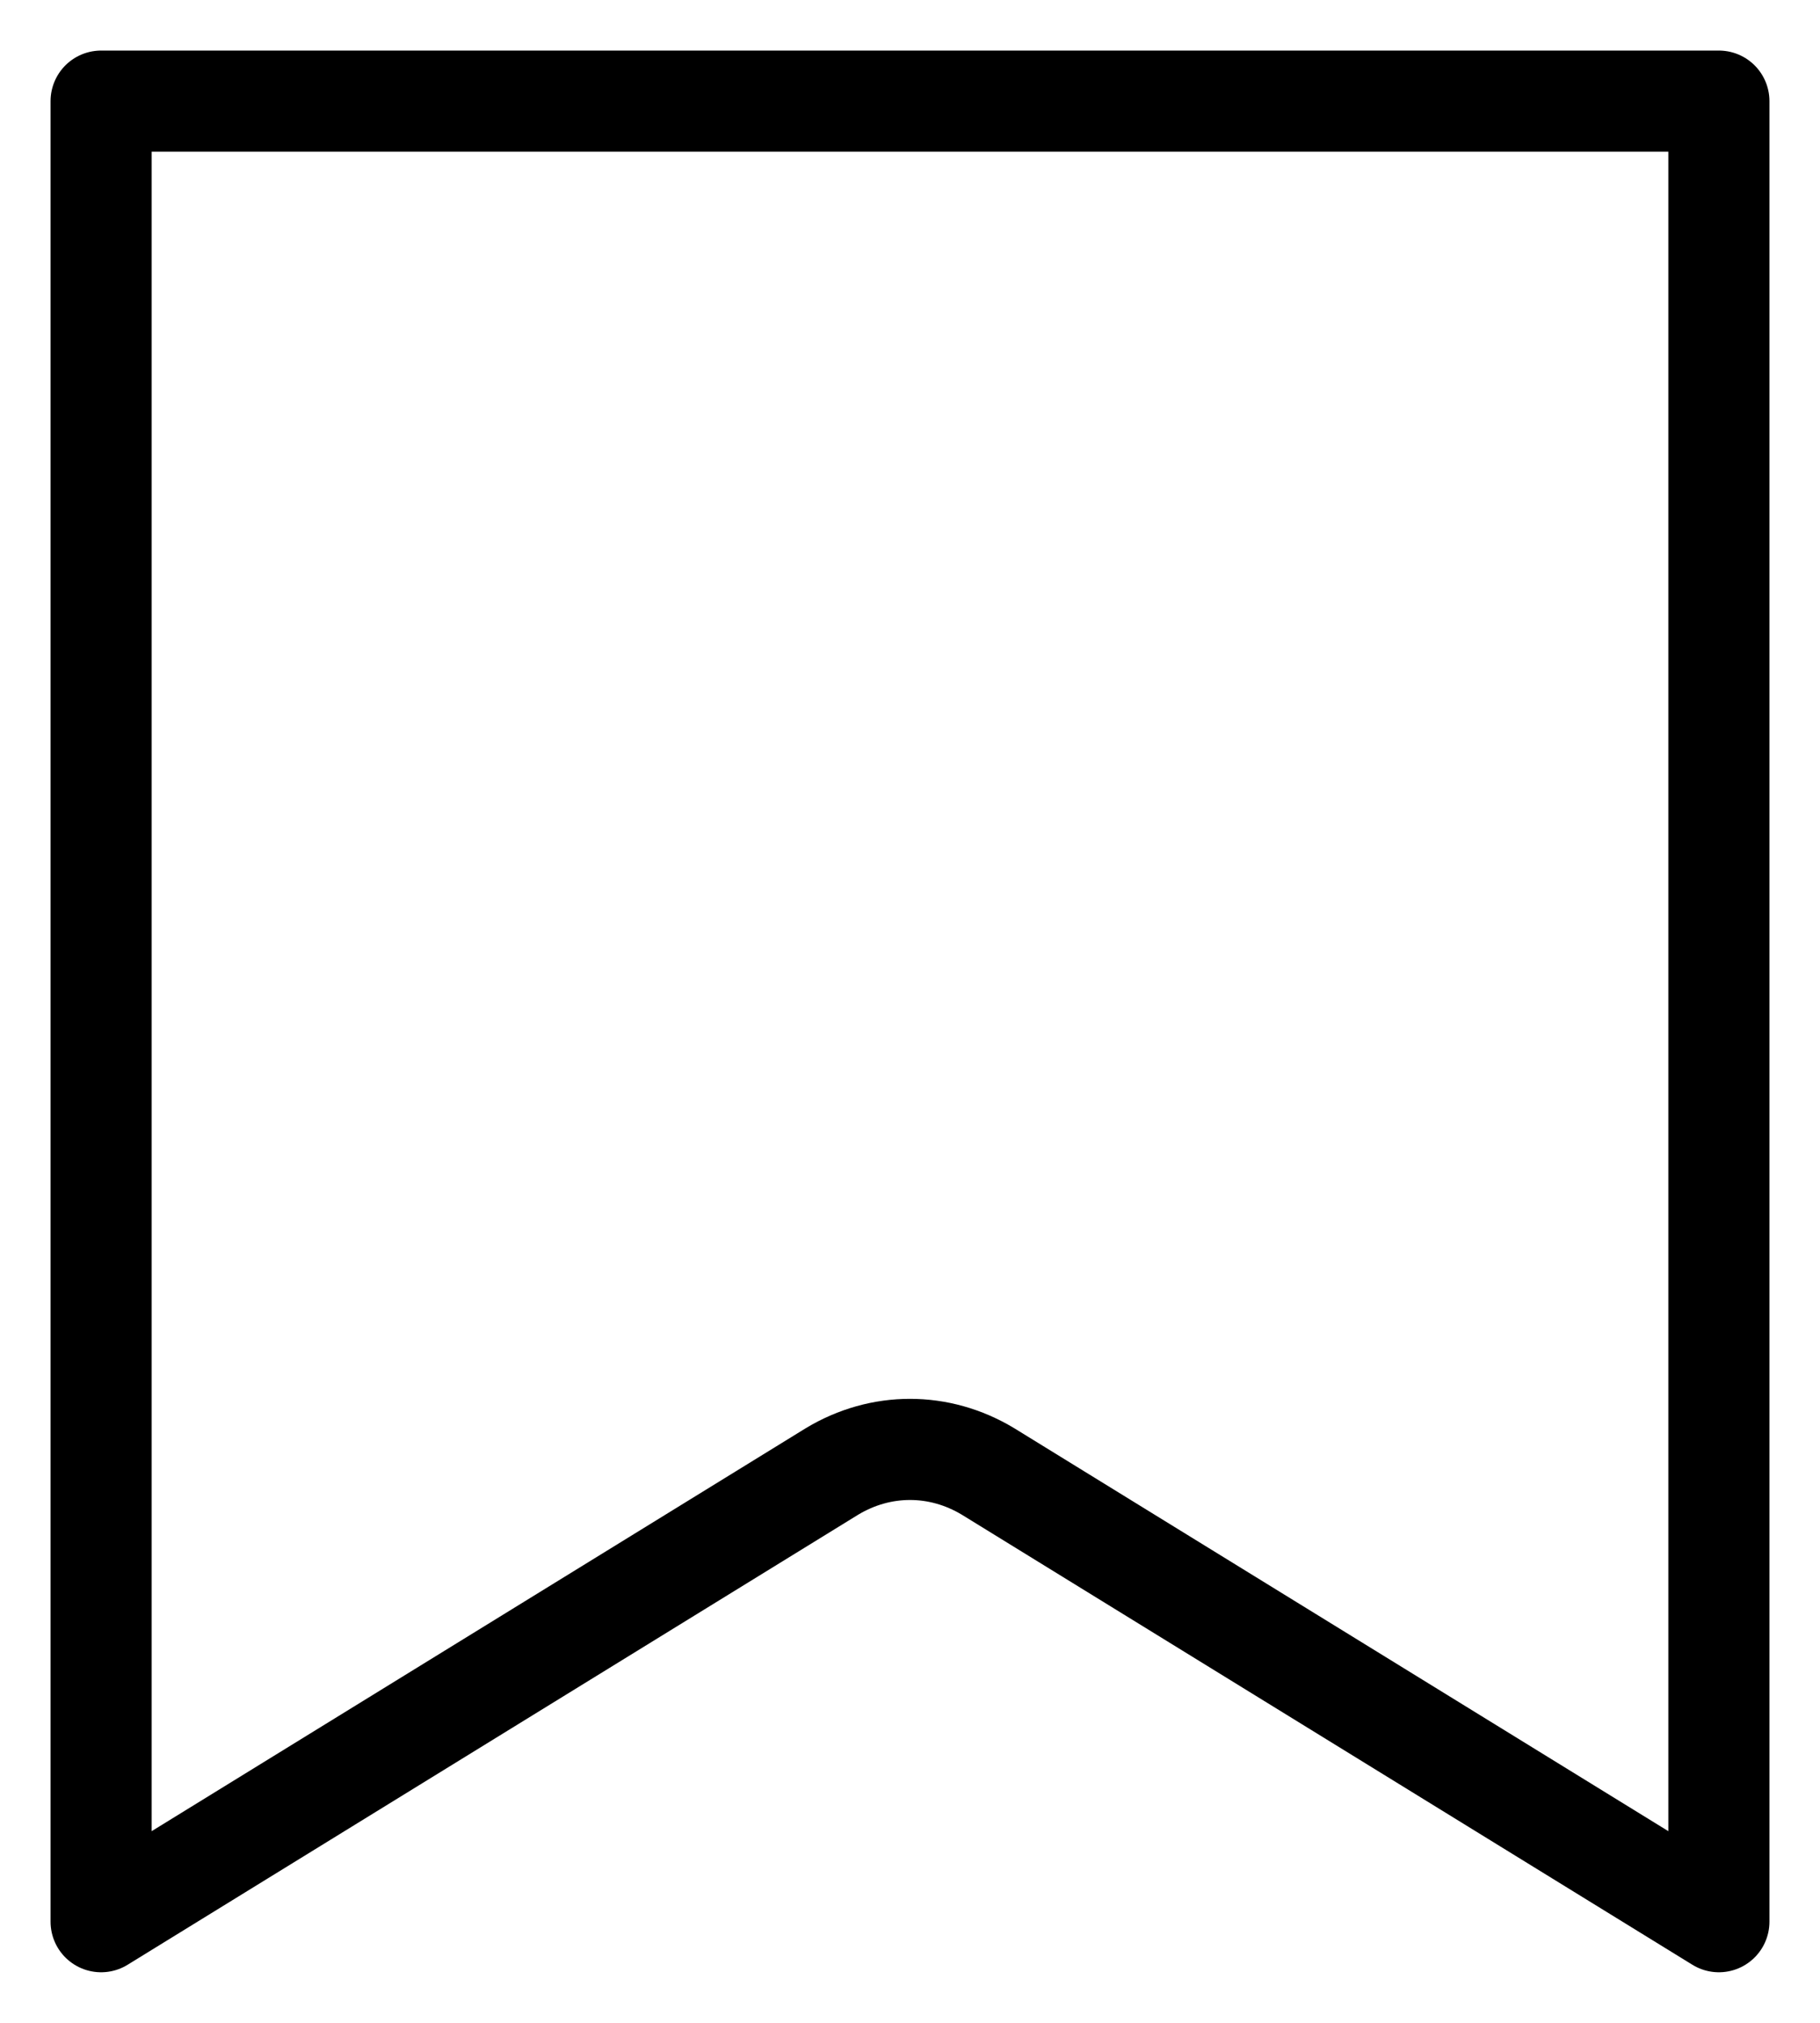 <svg width="18" height="20" viewBox="0 0 18 20" fill="none" xmlns="http://www.w3.org/2000/svg">
<path d="M1 19V1H17V19L9.771 14.548C9.289 14.258 8.711 14.258 8.229 14.548L1 19Z" stroke="black" stroke-linejoin="round"/>
</svg>
